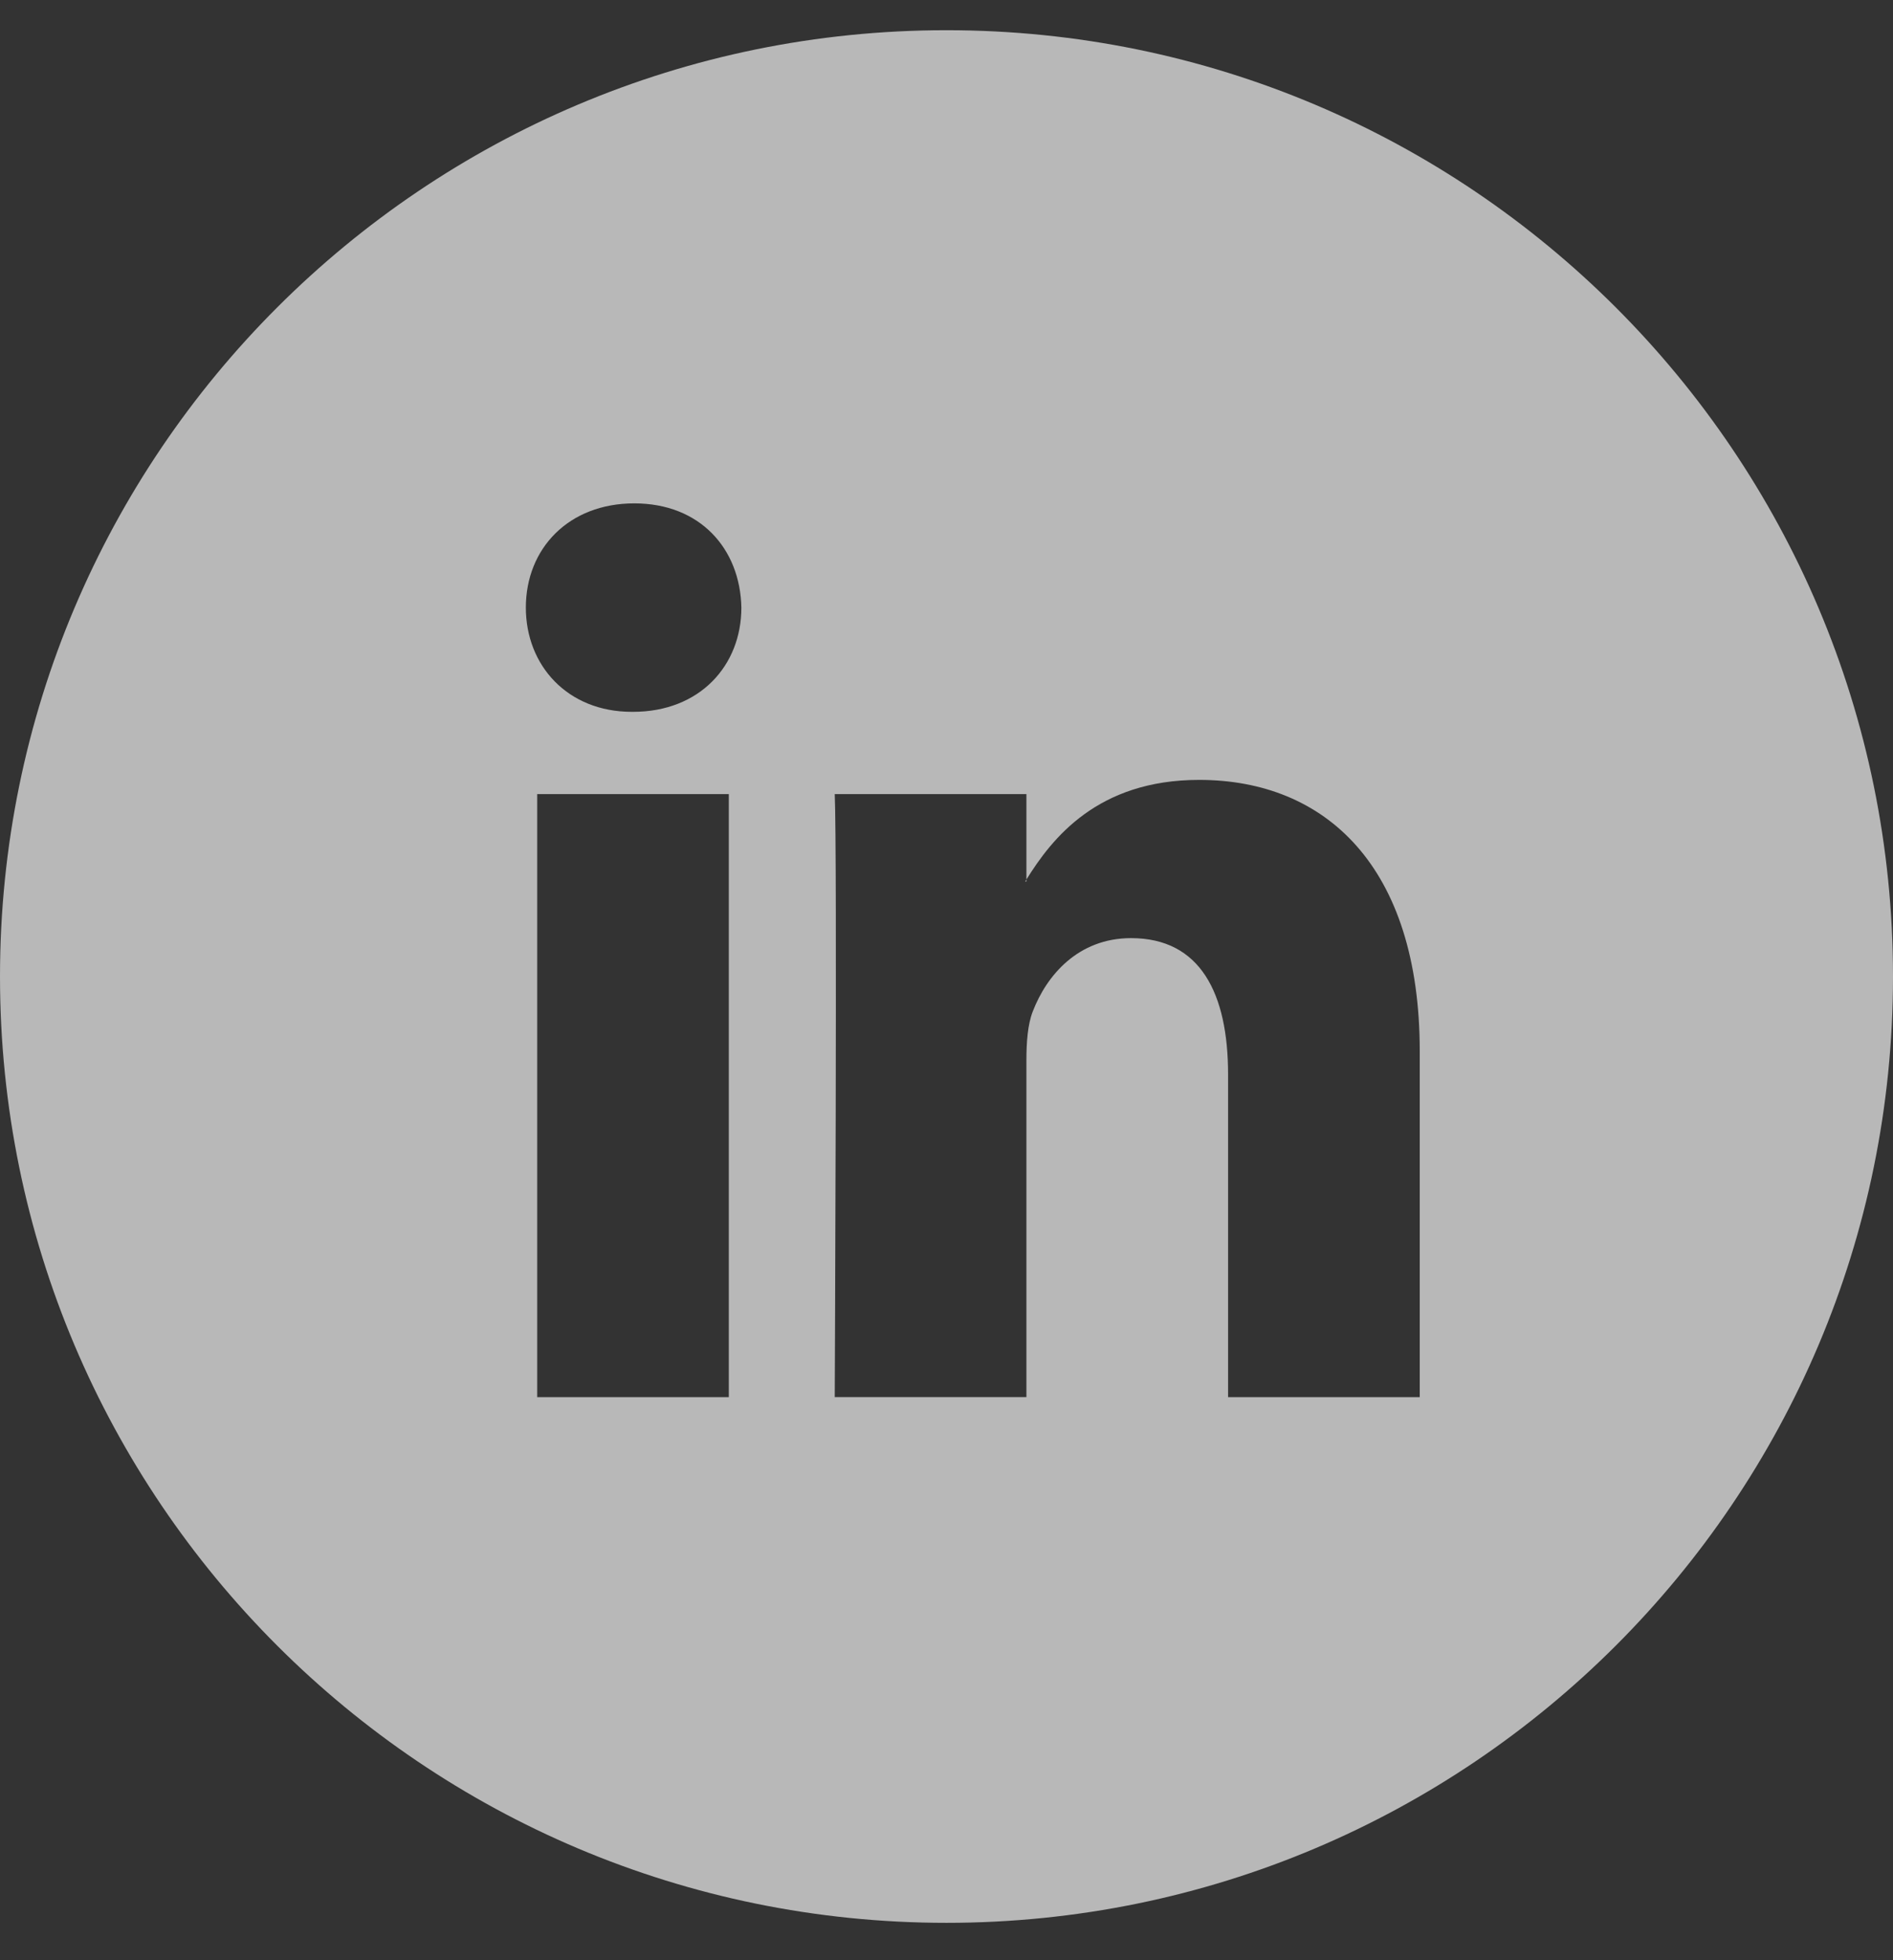 <svg width="28" height="29" viewBox="0 0 28 29" fill="none" xmlns="http://www.w3.org/2000/svg">
<rect x="0" y="0" width="28" height="29" fill="#333333" stroke="none"/>
<g clip-path="url(#clip0_12_4918)">
<path d="M15.182 13.012V13.041H15.163C15.166 13.036 15.17 13.031 15.173 13.026C15.176 13.021 15.18 13.017 15.182 13.012Z" fill="white" fill-opacity="0.65"/>
<path fill-rule="evenodd" clip-rule="evenodd" d="M28 14.447C28 22.179 21.732 28.447 14 28.447C6.268 28.447 0 22.179 0 14.447C0 6.715 6.268 0.447 14 0.447C21.732 0.447 28 6.715 28 14.447ZM21 20.67V15.553C21 12.813 19.602 11.538 17.737 11.538C16.231 11.538 15.559 12.406 15.182 13.012V11.748H12.347C12.385 12.585 12.347 20.669 12.347 20.669H15.182V15.687C15.182 15.419 15.201 15.155 15.276 14.964C15.481 14.43 15.947 13.879 16.73 13.879C17.756 13.879 18.165 14.698 18.165 15.896V20.67H21ZM7.778 8.989C7.778 8.114 8.412 7.447 9.382 7.447C10.352 7.447 10.948 8.114 10.966 8.989C10.966 9.845 10.352 10.531 9.363 10.531H9.345C8.394 10.531 7.778 9.845 7.778 8.989ZM10.78 20.67H7.946V11.748H10.78V20.67Z" fill="white" fill-opacity="0.65"/>
</g>
<defs>
<clipPath id="clip0_12_4918">
<rect width="28" height="28" fill="white" transform="translate(0 0.447)"/>
</clipPath>
</defs>
</svg>
